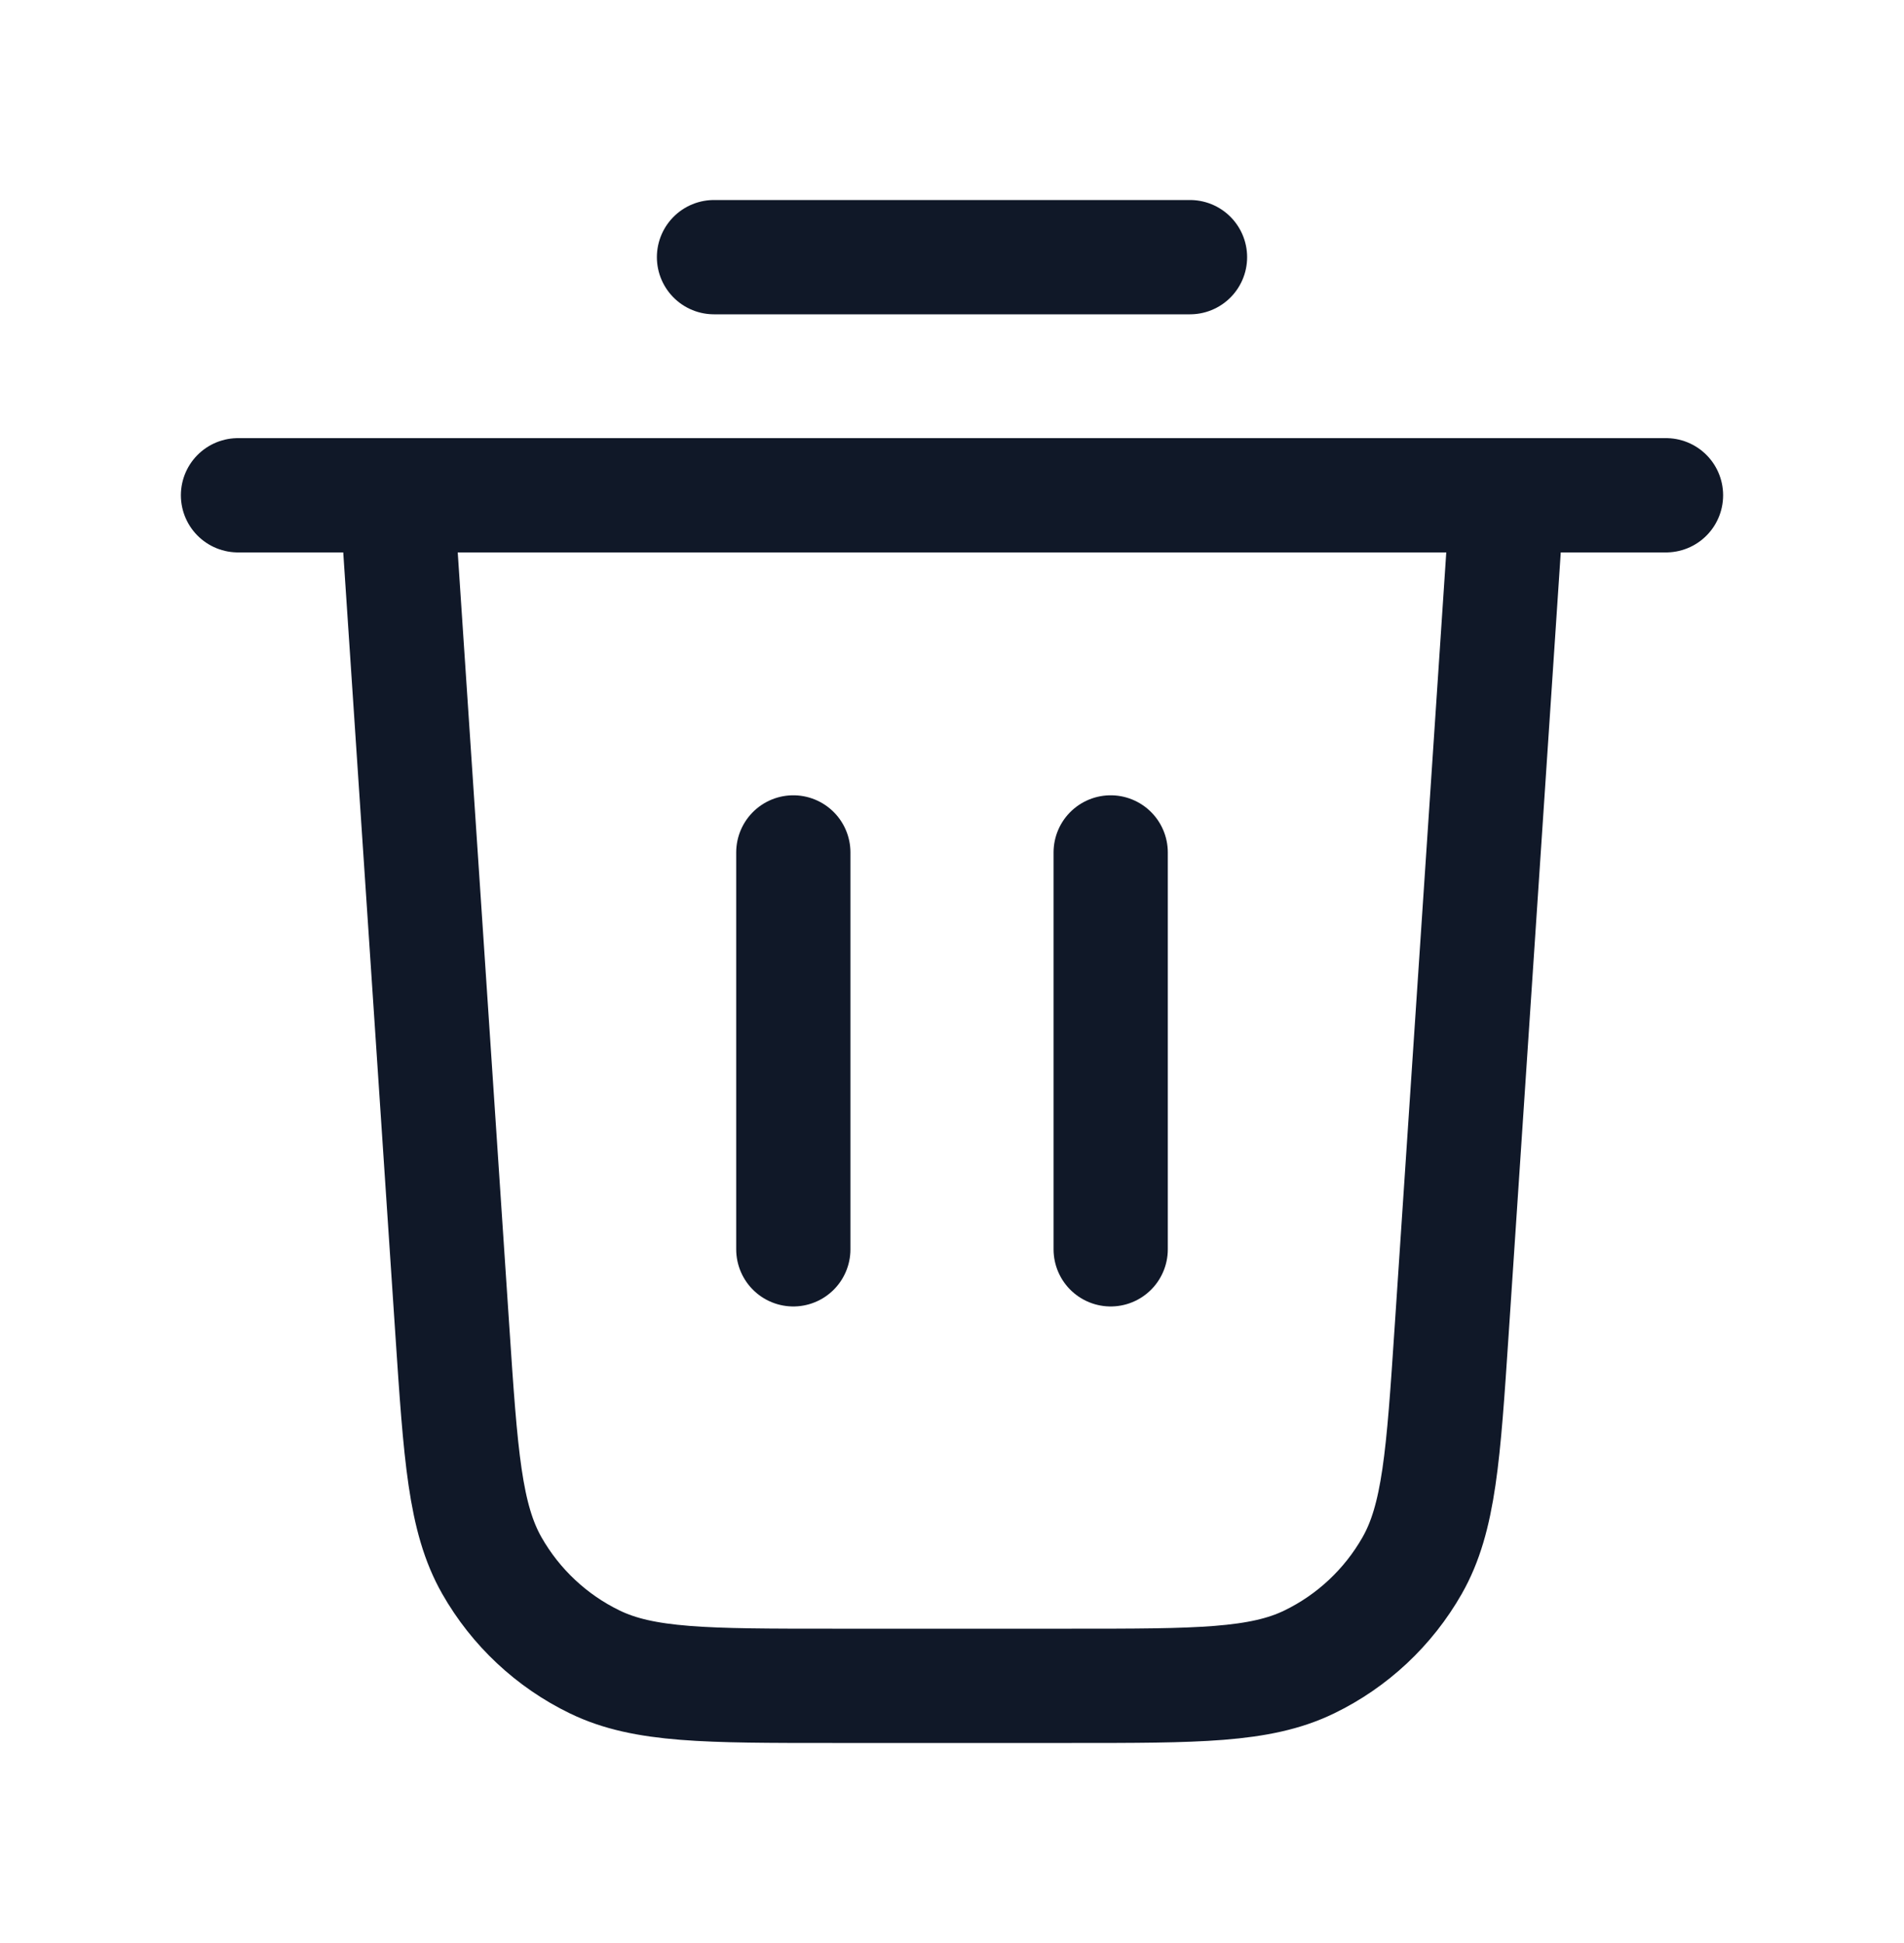 <svg width="50" height="51" viewBox="0 0 50 51" fill="none" xmlns="http://www.w3.org/2000/svg">
<g id="trash-03">
<path id="Icon" d="M18.75 6.75H31.25M6.25 13H43.75M39.583 13L38.122 34.915C37.903 38.203 37.794 39.847 37.083 41.094C36.458 42.191 35.515 43.074 34.379 43.624C33.087 44.25 31.44 44.25 28.145 44.25H21.855C18.56 44.25 16.913 44.25 15.621 43.624C14.485 43.074 13.542 42.191 12.917 41.094C12.207 39.847 12.097 38.203 11.878 34.915L10.417 13M20.833 22.375V32.792M29.167 22.375V32.792" stroke="#101828" stroke-width="3" stroke-linecap="round" stroke-linejoin="round"/>
</g>
</svg>
